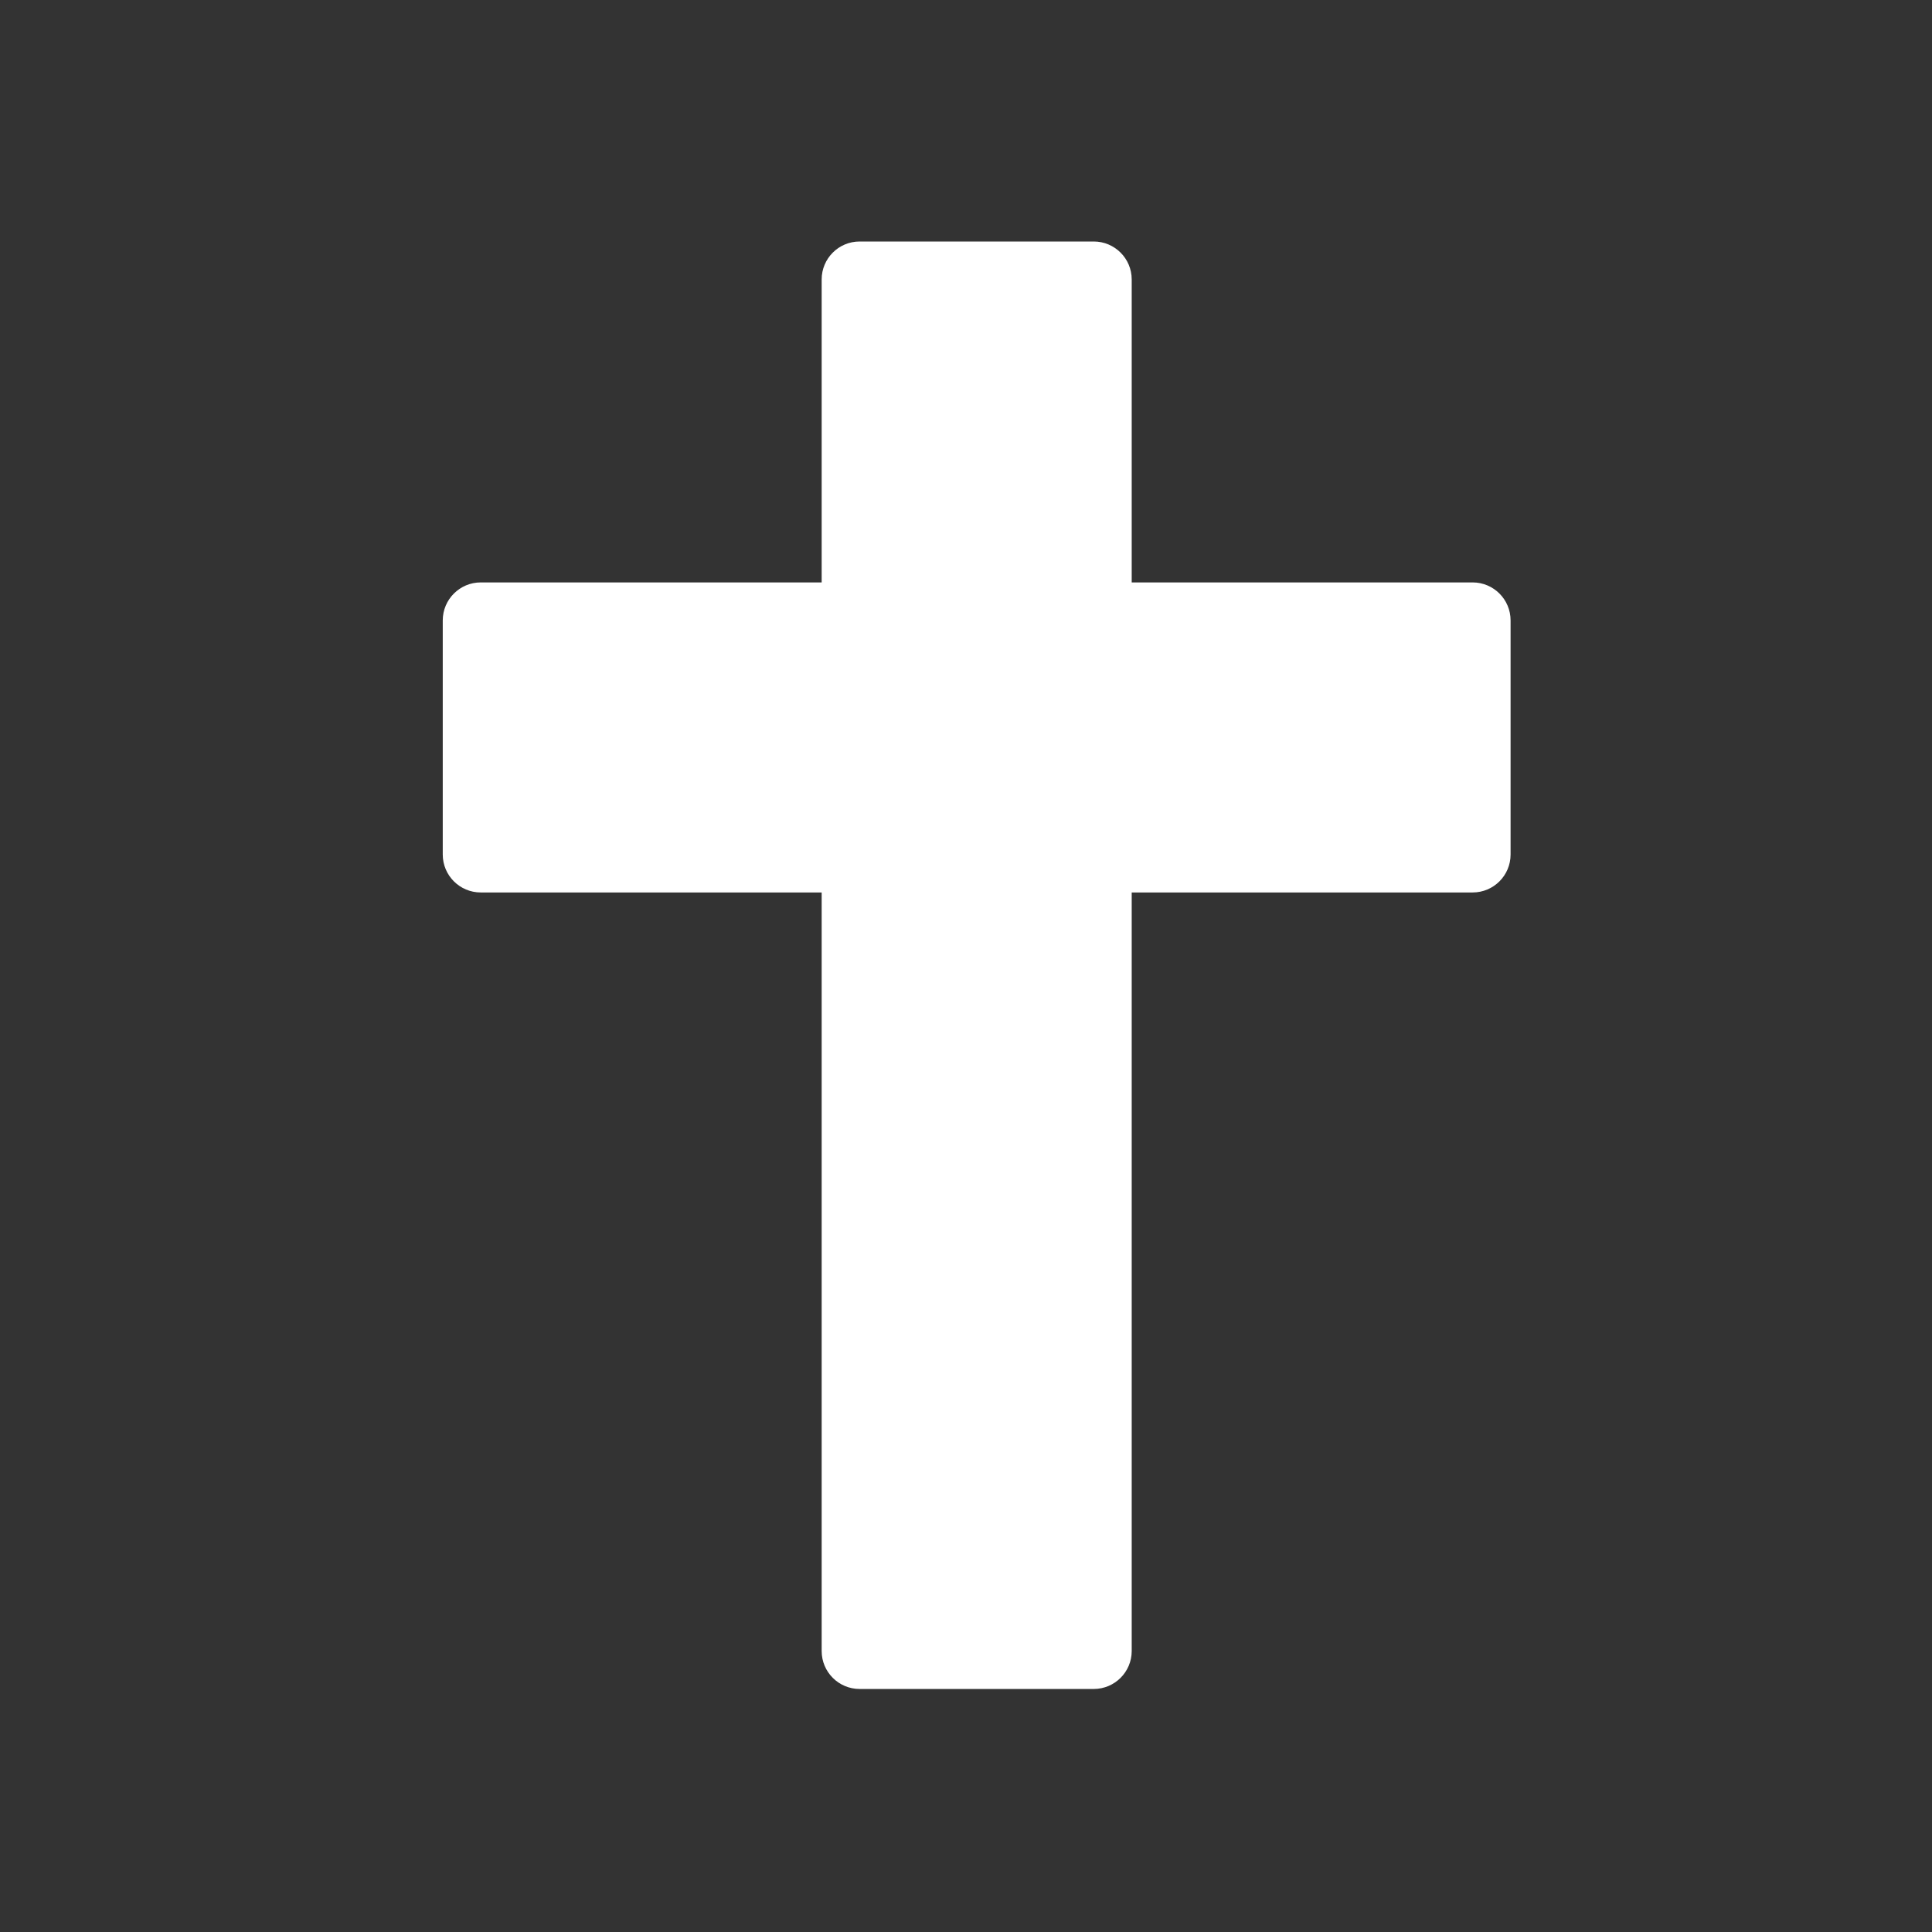 <?xml version="1.0" encoding="UTF-8" standalone="no"?>
<svg width="48px" height="48px" viewBox="0 0 48 48" version="1.1" xmlns="http://www.w3.org/2000/svg" xmlns:xlink="http://www.w3.org/1999/xlink" xmlns:sketch="http://www.bohemiancoding.com/sketch/ns">
    <rect x="0" y="0" width="48" height="48" fill="#333333" stroke="none"/>
    <!-- Generator: Sketch 3.1.1 (8761) - http://www.bohemiancoding.com/sketch -->
    <title>icono_religion</title>
    <desc>Created with Sketch.</desc>
    <defs></defs>
    <g id="Page-1" stroke="none" stroke-width="1" fill="none" fill-rule="evenodd" sketch:type="MSPage">
        <g id="icono_religion" sketch:type="MSArtboardGroup" fill="#FFFFFF">
            <path d="M36.587,14.47 L28.117,14.47 L28.117,6.943 C28.117,6.422 27.694,6 27.174,6 L21.357,6 C20.836,6 20.414,6.422 20.414,6.943 L20.414,14.47 L11.944,14.47 C11.423,14.47 11,14.893 11,15.414 L11,21.23 C11,21.751 11.423,22.173 11.944,22.173 L20.414,22.173 L20.414,41.019 C20.414,41.54 20.836,41.962 21.357,41.962 L27.174,41.962 C27.694,41.962 28.117,41.54 28.117,41.019 L28.117,22.173 L36.587,22.173 C37.108,22.173 37.53,21.751 37.53,21.23 L37.53,15.414 C37.53,14.893 37.108,14.47 36.587,14.47" id="Imported-Layers" sketch:type="MSShapeGroup"></path>
        </g>
    </g>
</svg>